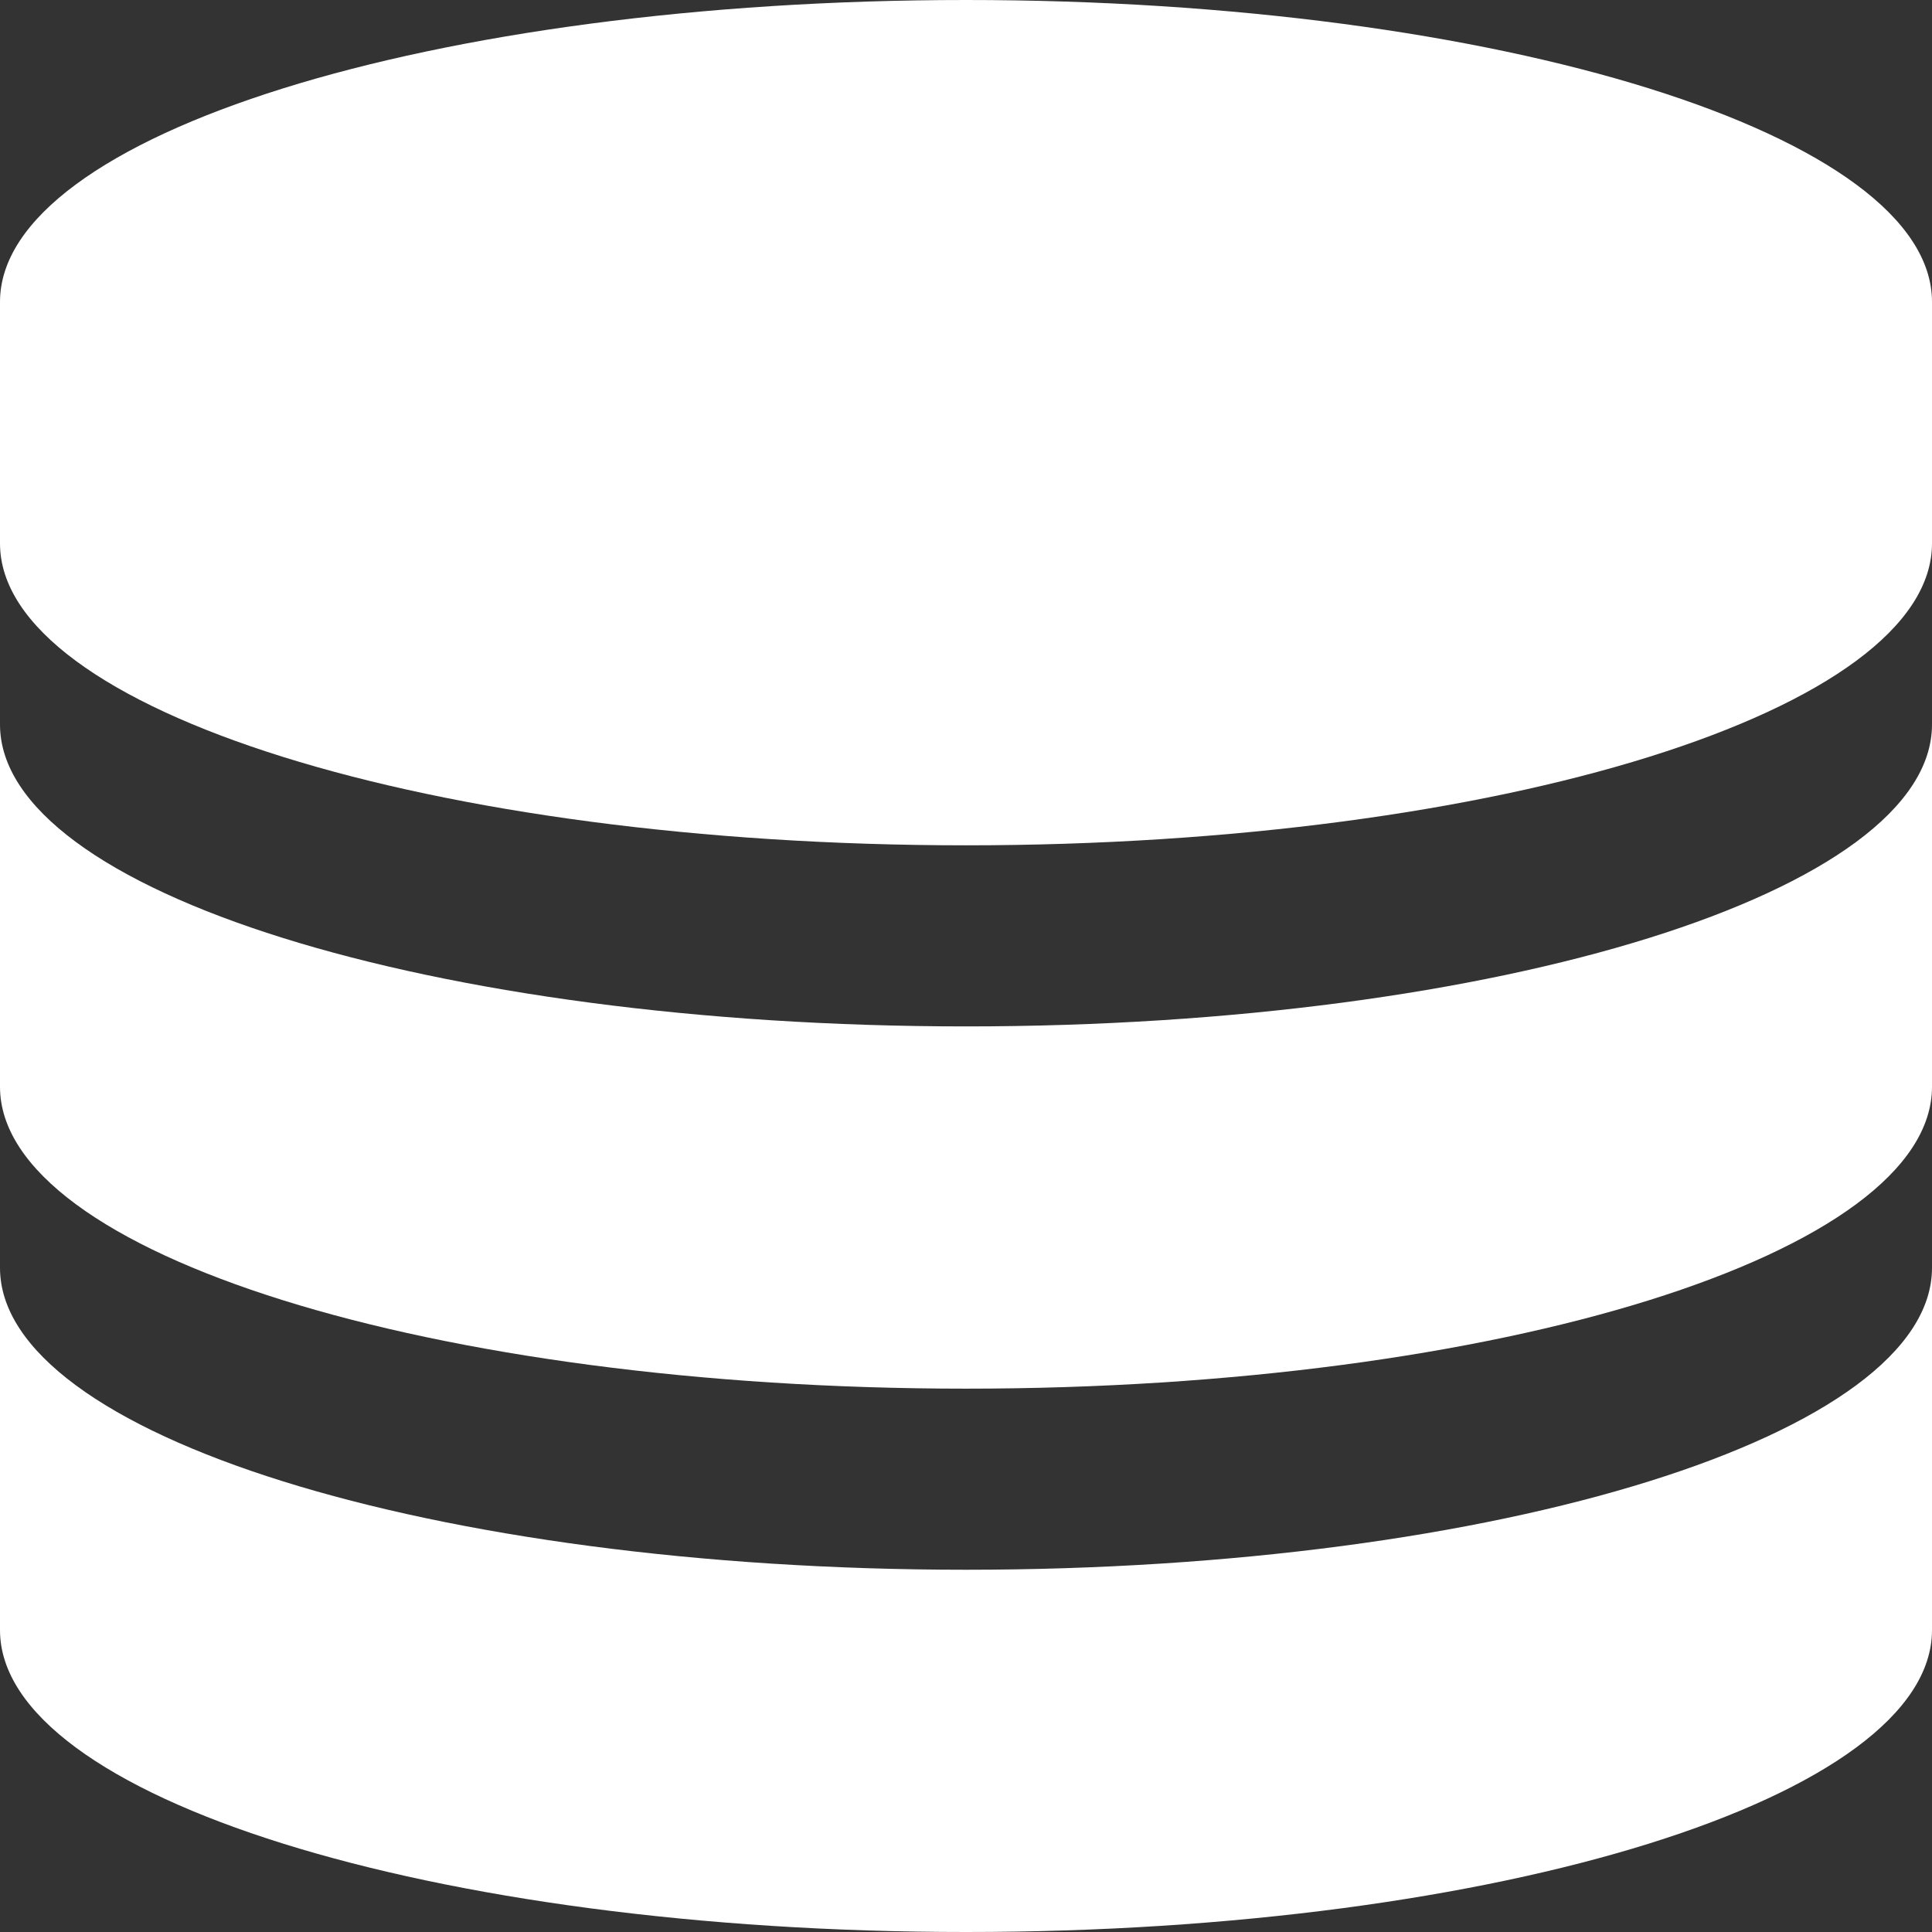 <!-- Generated by IcoMoon.io -->
<svg version="1.1" xmlns="http://www.w3.org/2000/svg" width="30" height="30" viewBox="0 0 30 30">
<rect x="0" y="0" width="30" height="30" fill="#333333" stroke="none"/>
<title>database</title>
<path fill="#fff" d="M15 0c-8.284 0-15 2.099-15 4.688v3.75c0 2.589 6.716 4.688 15 4.688s15-2.099 15-4.688v-3.75c0-2.589-6.716-4.688-15-4.688z"></path>
<path fill="#fff" d="M15 15.938c-8.284 0-15-2.099-15-4.688v5.625c0 2.589 6.716 4.688 15 4.688s15-2.099 15-4.688v-5.625c0 2.589-6.716 4.688-15 4.688z"></path>
<path fill="#fff" d="M15 24.375c-8.284 0-15-2.099-15-4.688v5.625c0 2.589 6.716 4.688 15 4.688s15-2.099 15-4.688v-5.625c0 2.589-6.716 4.688-15 4.688z"></path>
</svg>
